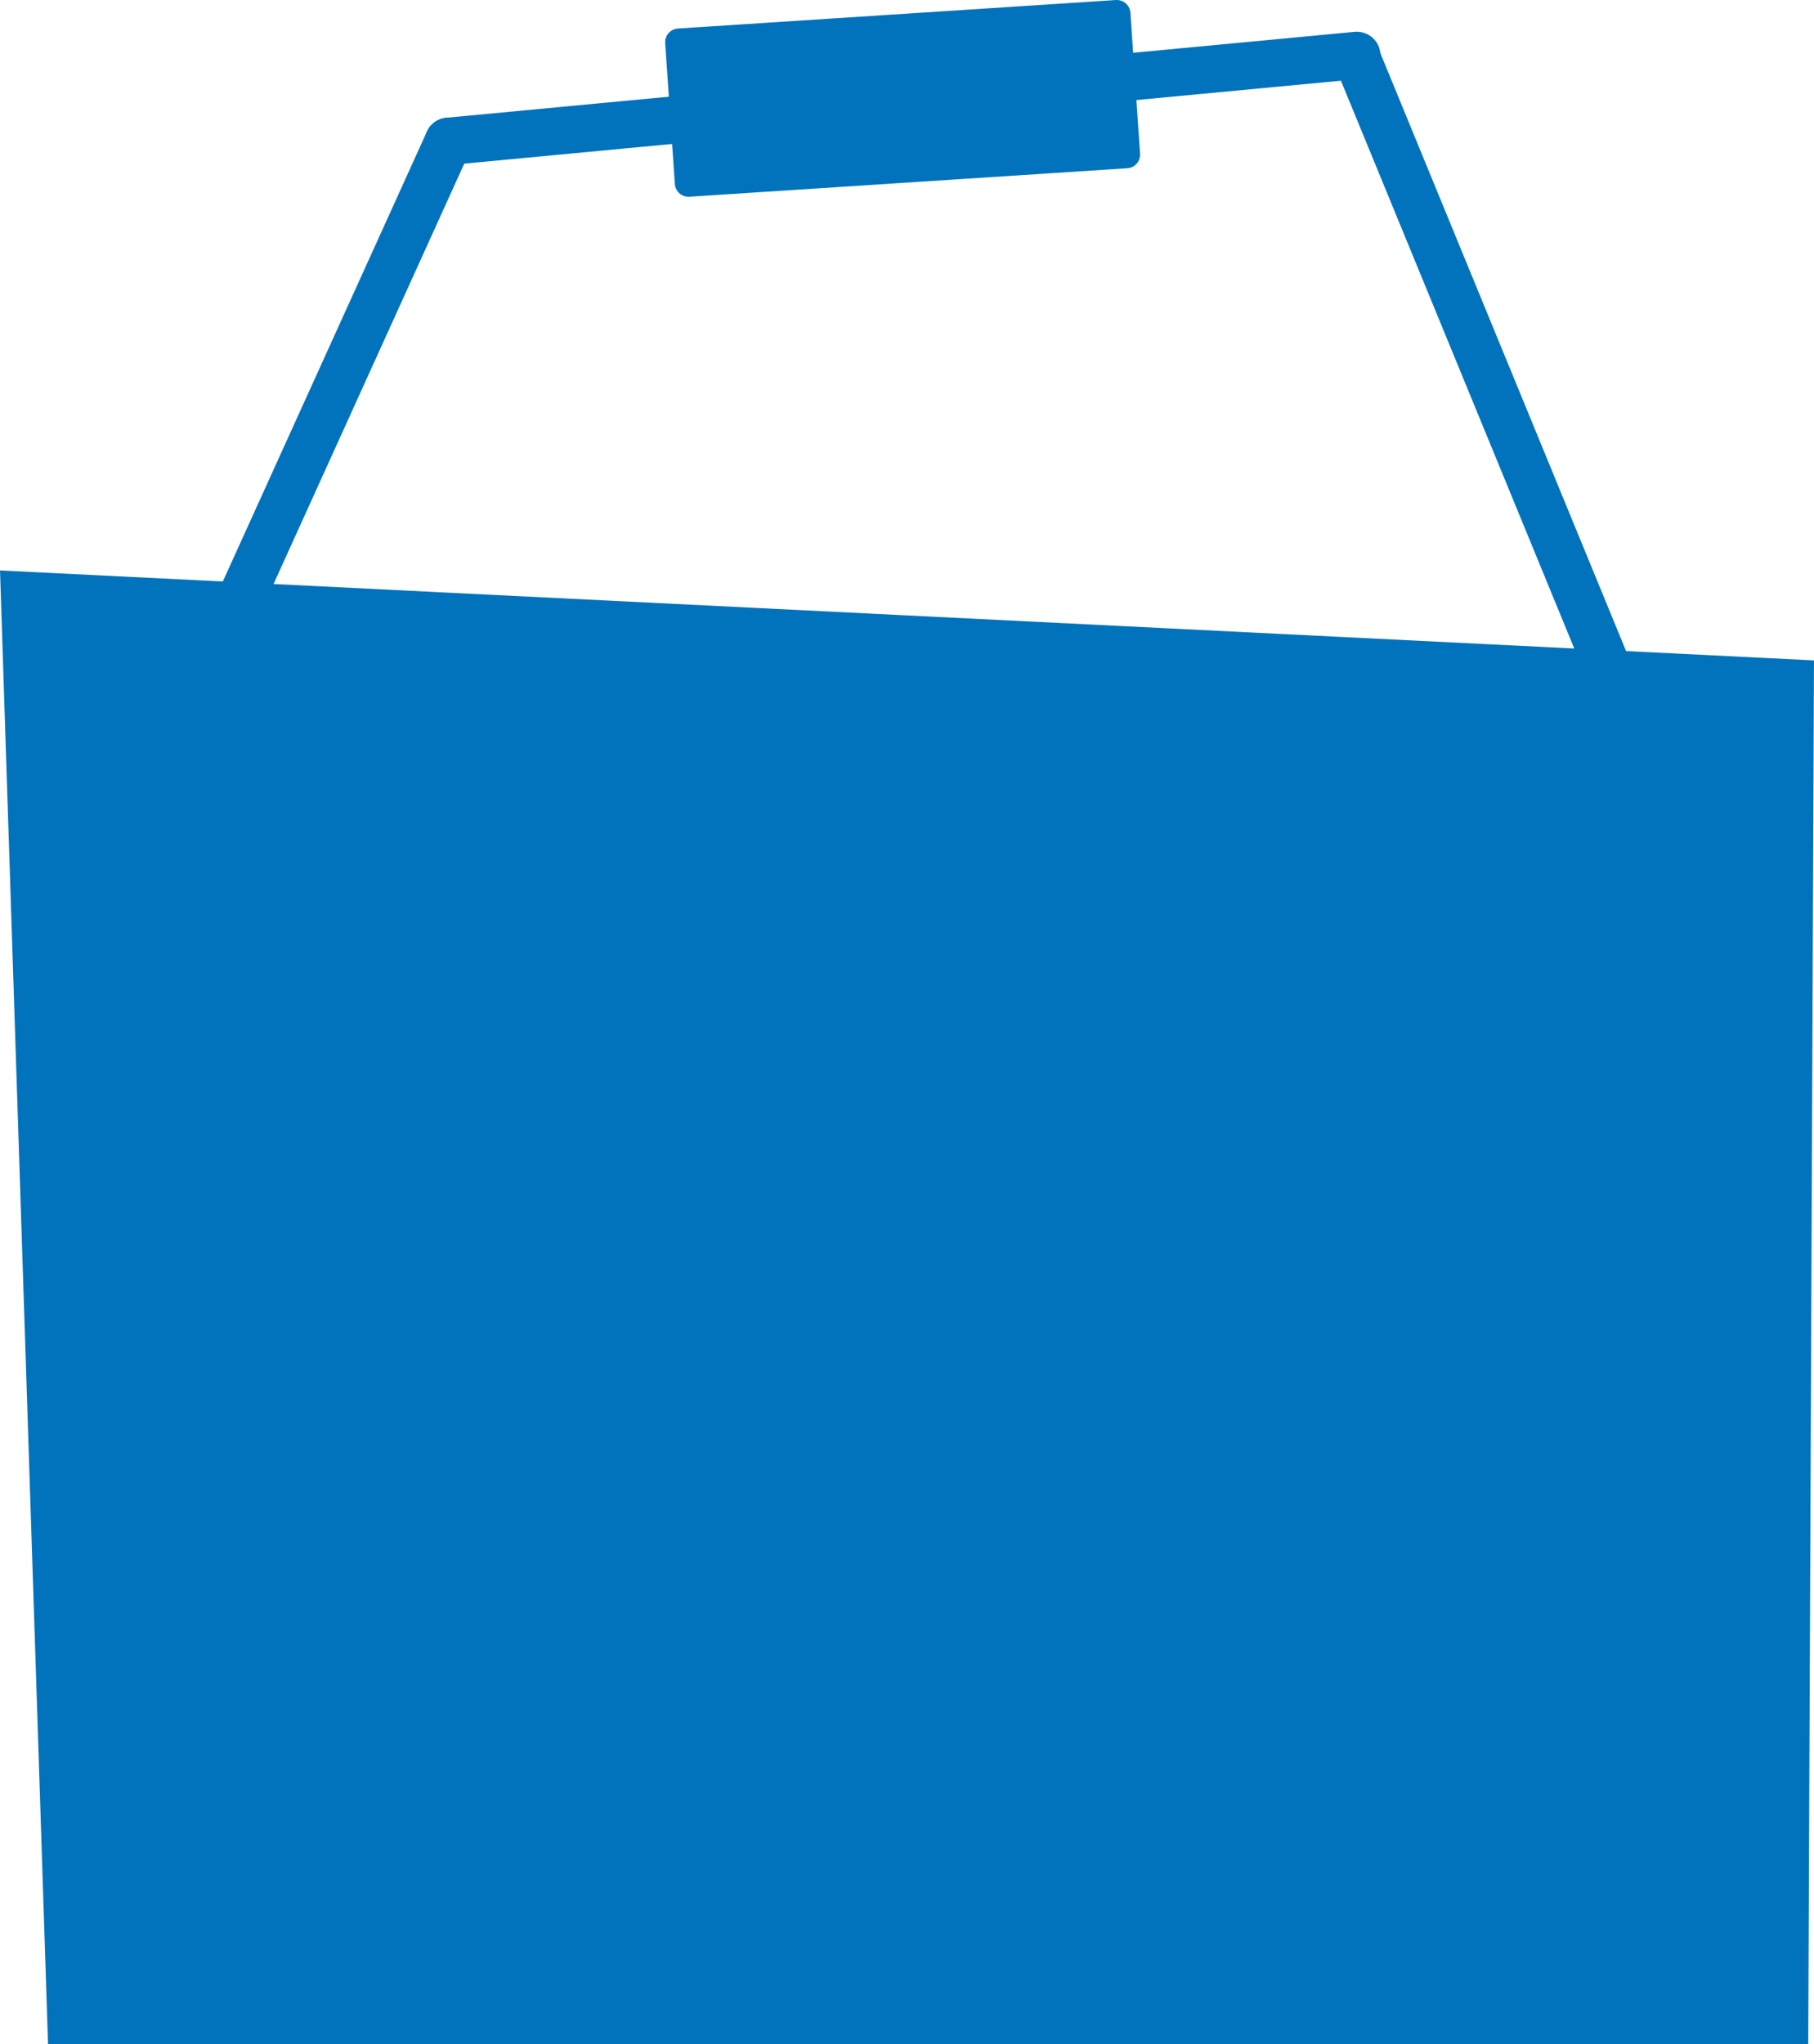 <?xml version="1.0" encoding="UTF-8"?><svg id="Layer_1" xmlns="http://www.w3.org/2000/svg" viewBox="0 0 358.57 403.9"><defs><style>.cls-1{stroke-width:9.28px;}.cls-1,.cls-2,.cls-3,.cls-4,.cls-5{fill:none;stroke:#0073bc;stroke-linecap:round;}.cls-1,.cls-2,.cls-5{stroke-miterlimit:3;}.cls-2{stroke-width:9.34px;}.cls-3{stroke-width:5.4px;}.cls-3,.cls-4{stroke-linejoin:round;}.cls-6{fill:#0073bc;fill-rule:evenodd;}.cls-4{stroke-width:9.36px;}.cls-5{stroke-width:8.4px;}</style></defs><polygon class="cls-6" points="354.35 134.49 4.35 117.14 13.56 399.7 353.25 399.7 354.35 134.49"/><polygon class="cls-5" points="354.35 134.49 4.35 117.14 13.56 399.7 353.25 399.7 354.35 134.49"/><line class="cls-1" x1="322.68" y1="143.91" x2="268.19" y2="11.36"/><line class="cls-2" x1="88.64" y1="27.93" x2="36.01" y2="143.91"/><line class="cls-4" x1="268.19" y1="10.95" x2="88.64" y2="27.93"/><polygon class="cls-6" points="134.18 8.33 220.75 2.7 222.66 30.55 136.09 36.18 134.18 8.33"/><polygon class="cls-3" points="134.18 8.33 220.75 2.7 222.66 30.55 136.09 36.18 134.18 8.33"/></svg>